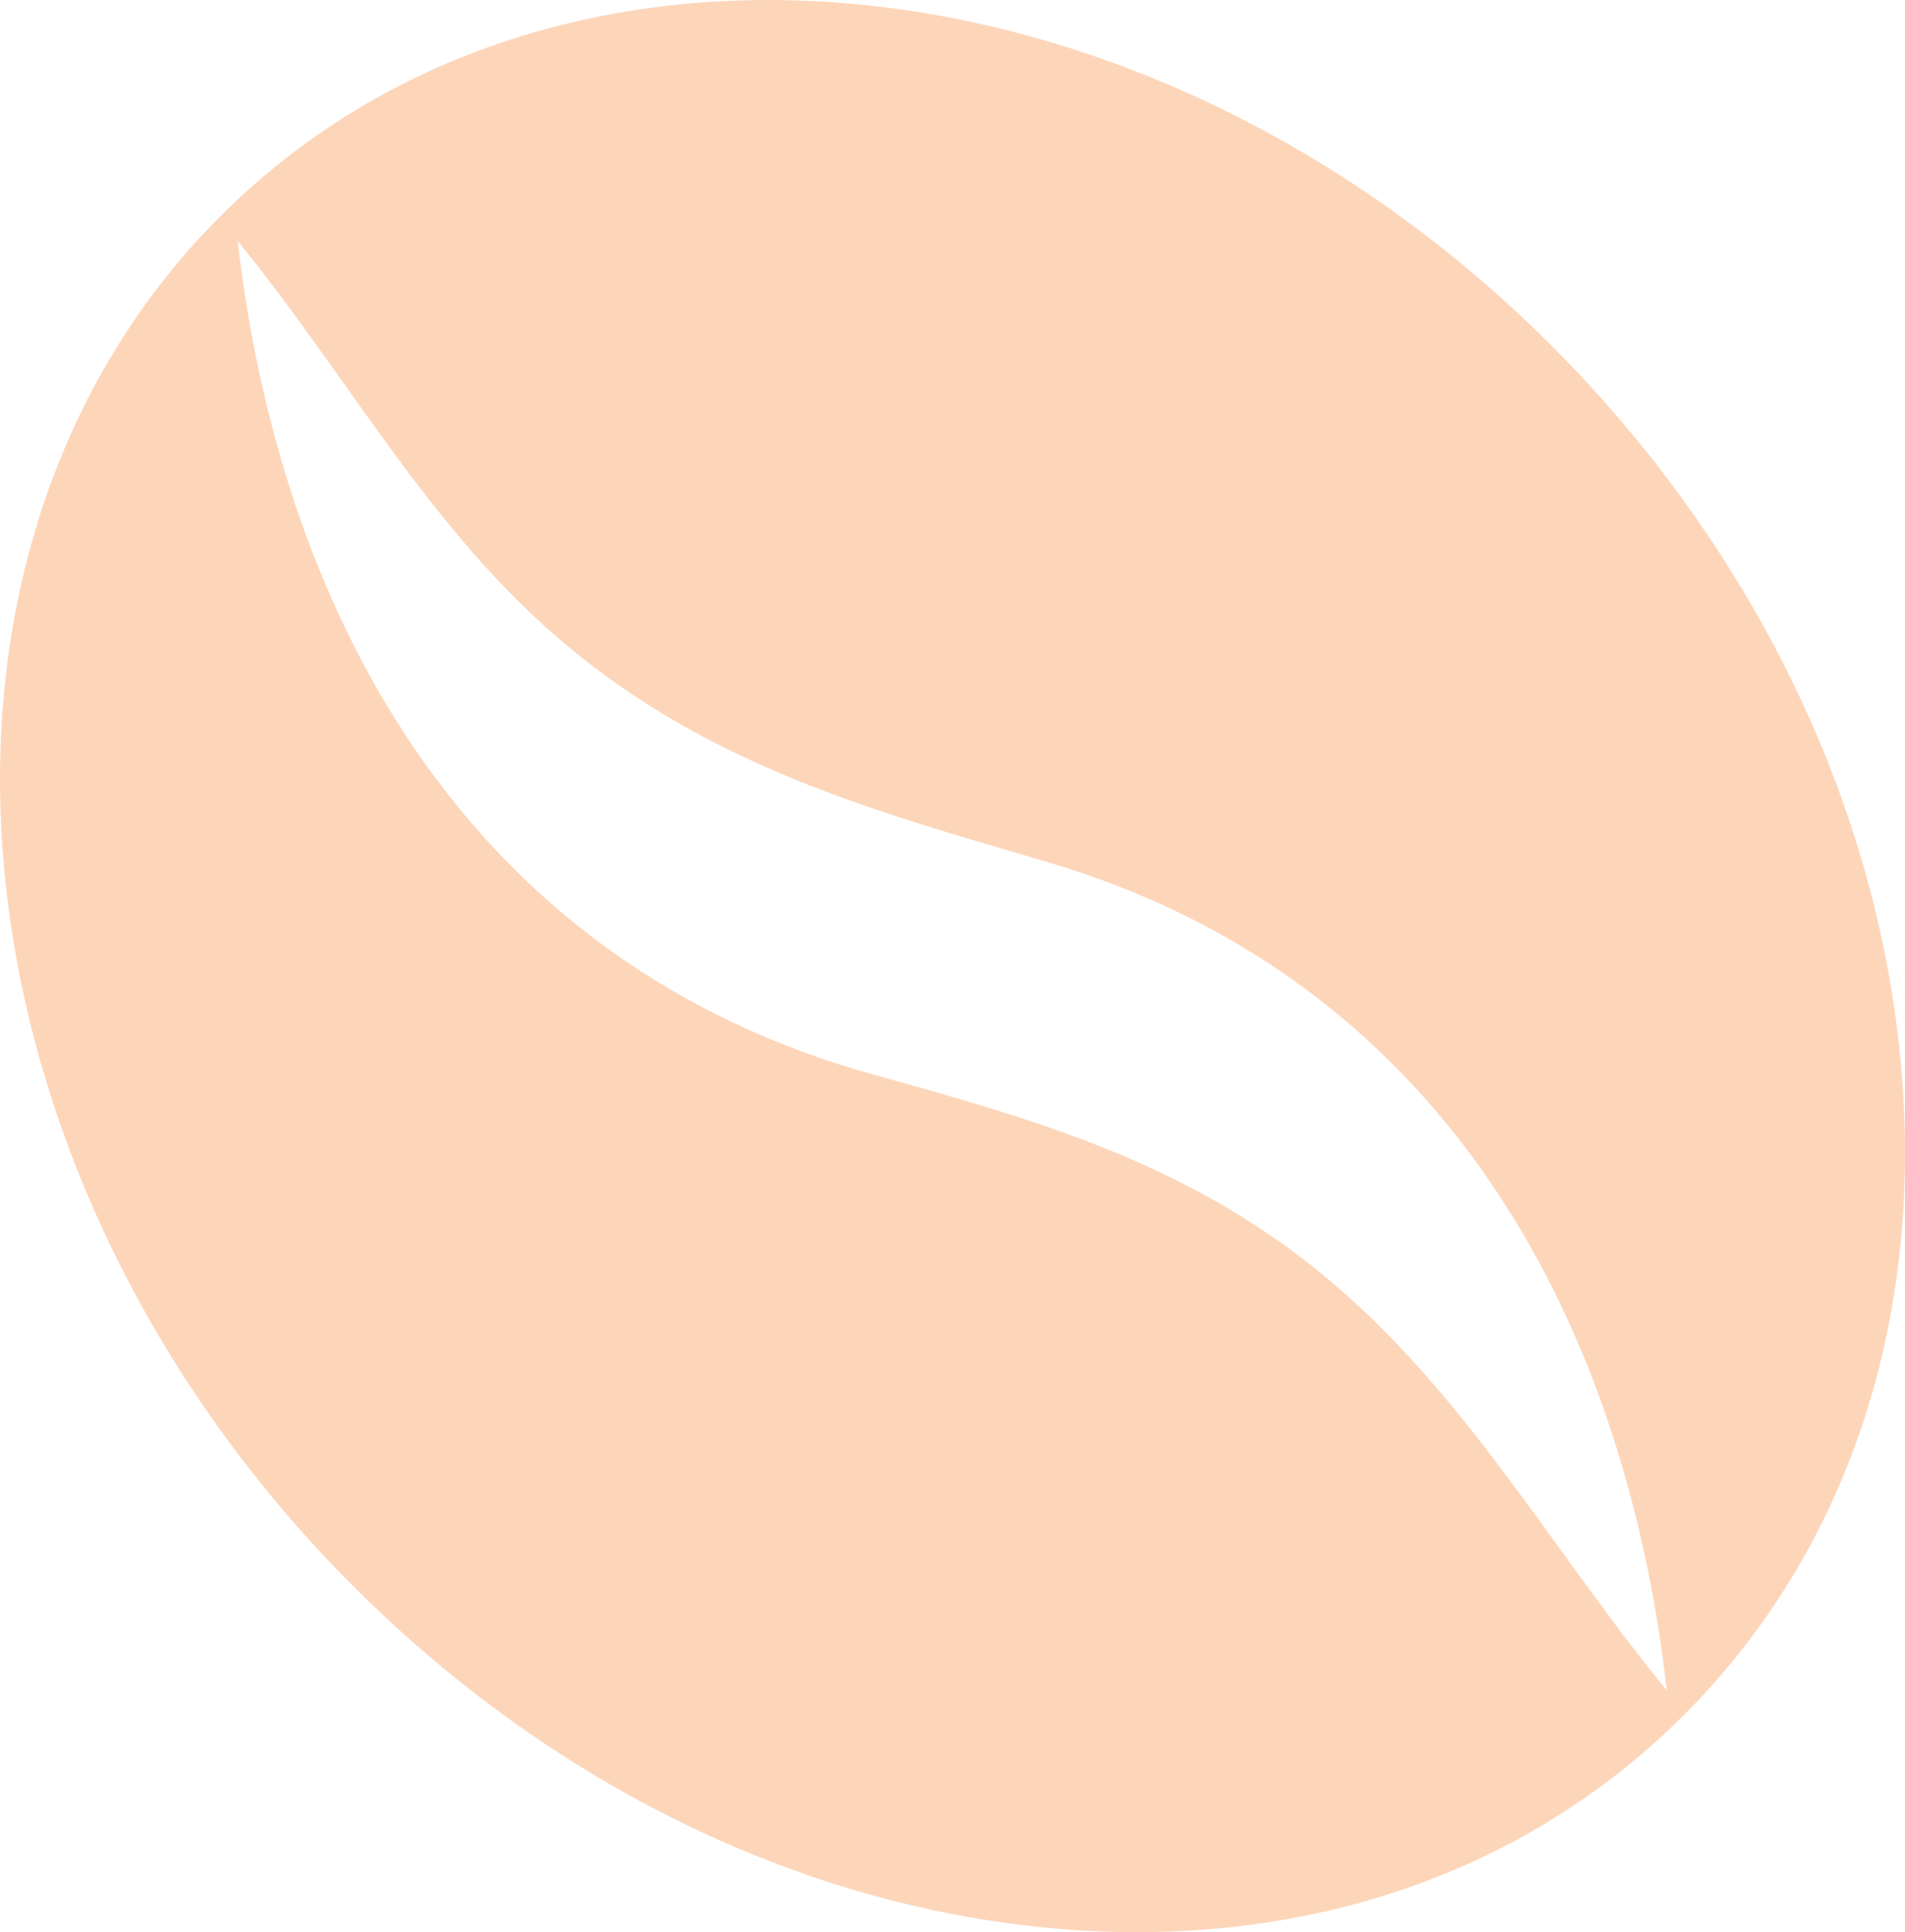 <svg width="71" height="72" viewBox="0 0 71 72" fill="none" xmlns="http://www.w3.org/2000/svg" xmlns:xlink="http://www.w3.org/1999/xlink">
	<desc>
			Created with Pixso.
	</desc>
	<defs/>
	<path id="Shape" d="M70.806 39.227C69.838 29.745 65.308 20.466 58.048 13.104C42.93 -2.219 20.512 -4.428 8.078 8.194C-4.364 20.812 -2.19 43.537 12.924 58.864C20.183 66.227 29.333 70.821 38.683 71.802C39.93 71.933 41.159 72 42.371 72C50.411 72 57.6 69.143 62.894 63.774C68.982 57.605 71.795 48.883 70.806 39.227ZM32.528 40.036C38.359 41.656 43.728 43.173 48.681 47.007C54.352 51.399 57.64 57.528 62.122 62.991C60.489 48.659 53.384 36.347 39.025 32.121C32.484 30.199 26.529 28.557 21.12 24.048C16.043 19.814 12.99 14.035 8.855 8.977C10.559 23.535 17.849 35.955 32.528 40.036Z" clip-rule="evenodd" fill="#FDD6BA" fill-opacity="1" fill-rule="evenodd"/>
</svg>
